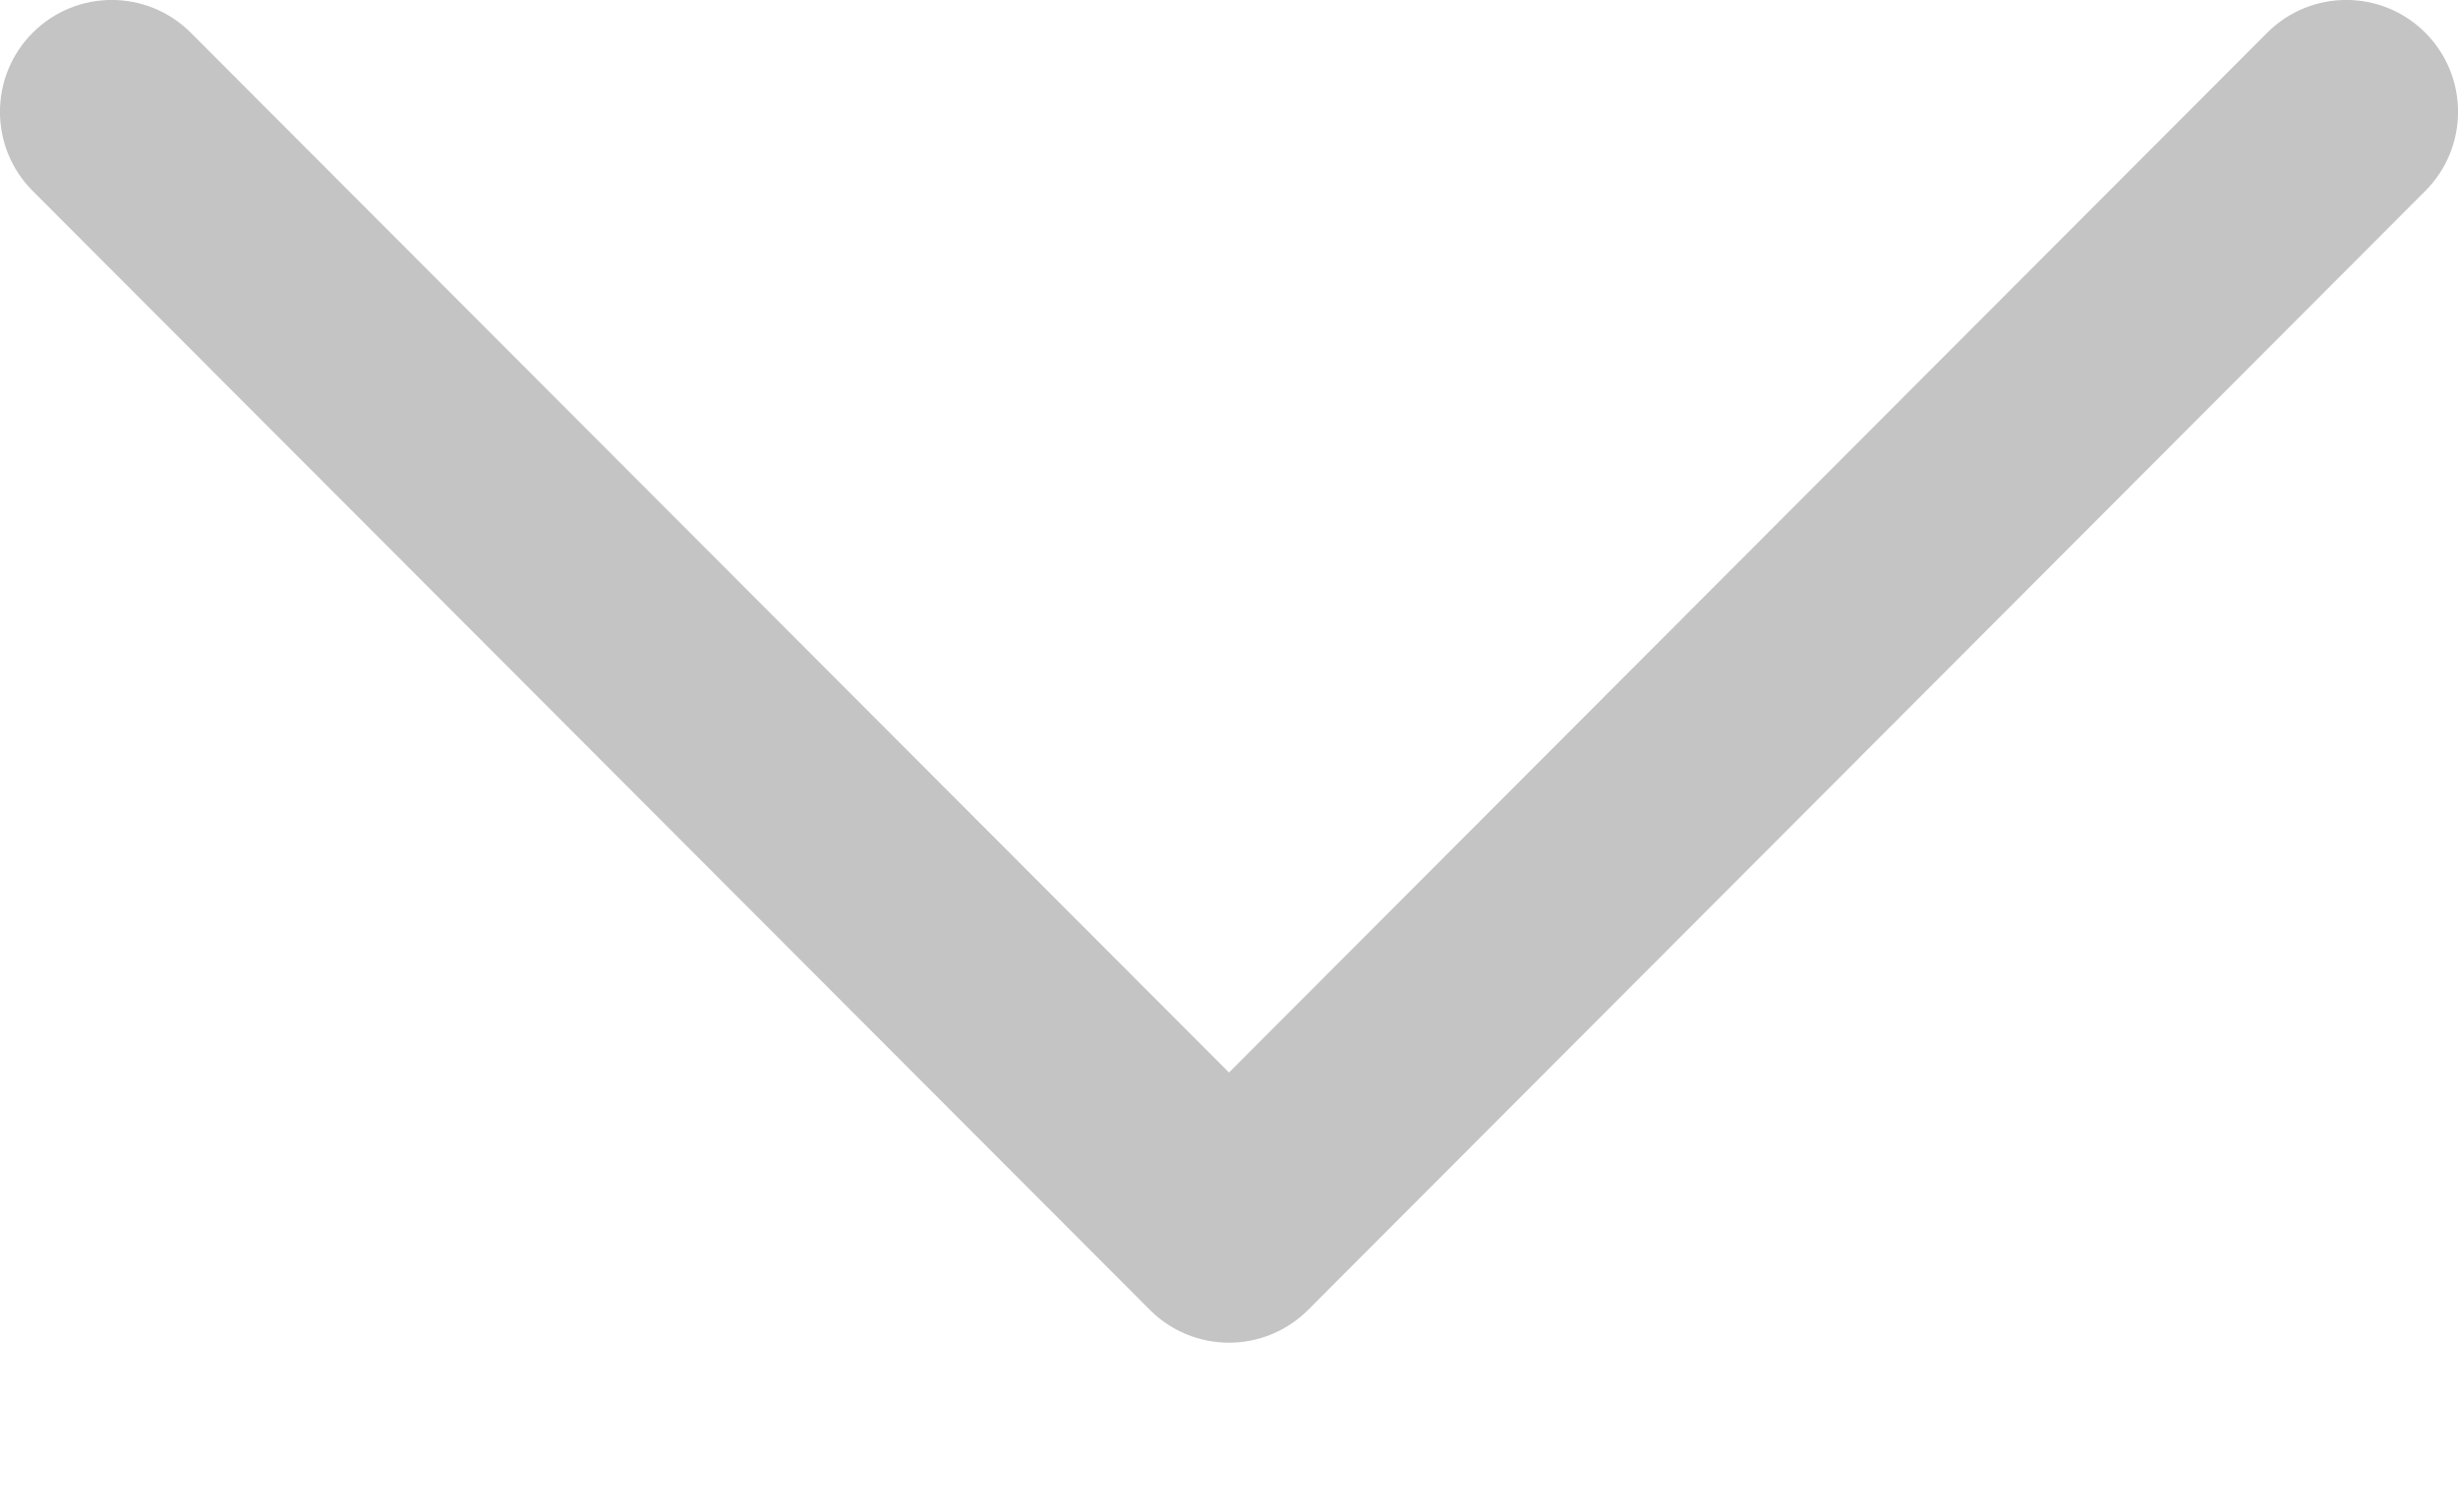 <svg width="13" height="8" viewBox="0 0 13 8" fill="none" xmlns="http://www.w3.org/2000/svg">
<path d="M12.827 0.173C12.596 -0.058 12.222 -0.058 11.991 0.173L6.5 5.673L1.009 0.173C0.778 -0.058 0.404 -0.058 0.173 0.173C-0.058 0.404 -0.058 0.779 0.173 1.01L6.082 6.929C6.193 7.04 6.343 7.102 6.5 7.102C6.657 7.102 6.807 7.04 6.918 6.929L12.827 1.01C13.058 0.779 13.058 0.404 12.827 0.173Z" fill="#C4C4C4"/>
</svg>
